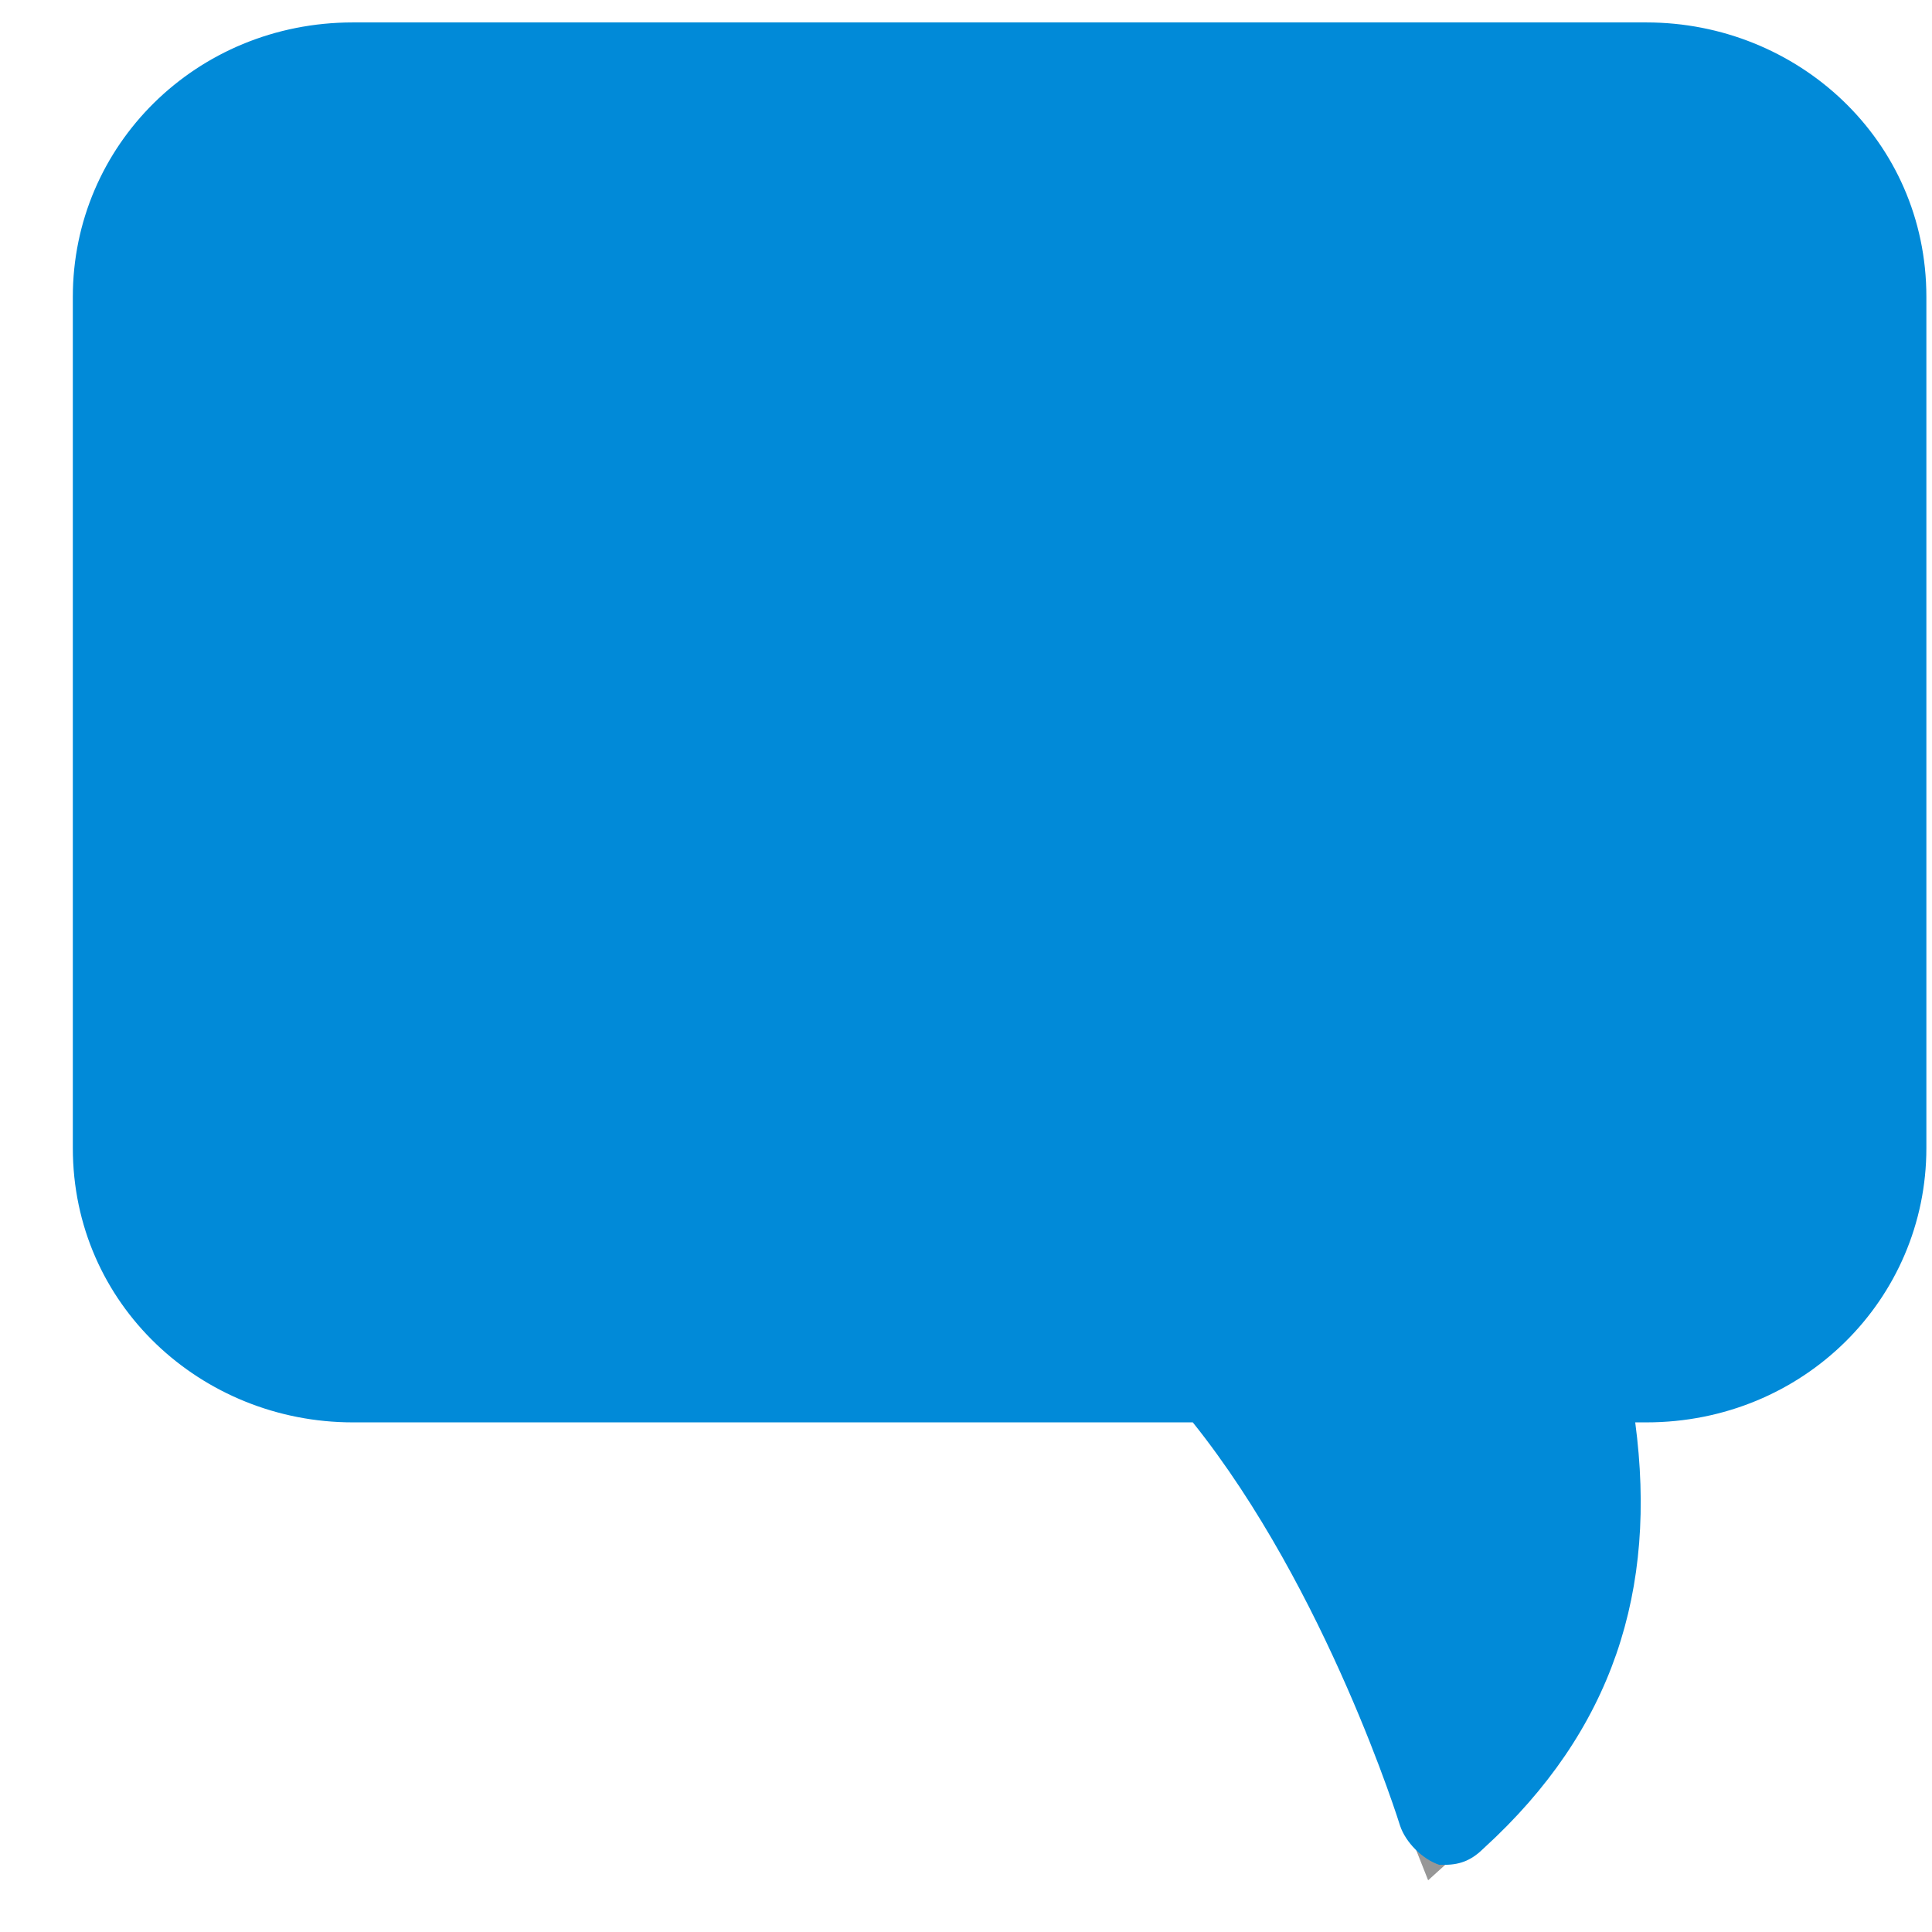 <?xml version="1.0" encoding="UTF-8" standalone="no"?>
<svg width="23px" height="23px" viewBox="0 0 23 23" version="1.1" xmlns="http://www.w3.org/2000/svg" xmlns:xlink="http://www.w3.org/1999/xlink" xmlns:sketch="http://www.bohemiancoding.com/sketch/ns">
    <!-- Generator: Sketch 3.4.2 (15855) - http://www.bohemiancoding.com/sketch -->
    <title>balao_04_018AD8</title>
    <desc>Created with Sketch.</desc>
    <defs></defs>
    <g id="Page-1" stroke="none" stroke-width="1" fill="none" fill-rule="evenodd" sketch:type="MSPage">
        <g id="balao_04_018AD8" sketch:type="MSLayerGroup">
            <g id="Group" sketch:type="MSShapeGroup">
                <path d="M4.133,0.933 C2.667,0.933 1.467,2.133 1.467,3.533 L1.467,13.667 C1.467,15.133 2.667,16.267 4.133,16.267 L14.4,16.267 L14.6,16.533 C16.2,18.467 17.067,21.2 17.2,21.533 C18.533,20.333 19,18.8 18.733,17.067 L18.6,16.267 L19.533,16.267 C21,16.267 22.2,15.067 22.2,13.667 L22.2,3.533 C22.2,2.067 21,0.933 19.533,0.933 L4.133,0.933 L4.133,0.933 L4.133,0.933 Z" id="Shape" stroke="#979797" fill="#000000"></path>
                <path d="M17.2,22.2 C17.4,22.2 17.533,22.133 17.667,22 C19.2,20.6 19.733,18.933 19.467,16.933 L19.6,16.933 C21.467,16.933 22.933,15.467 22.933,13.667 L22.933,3.533 C22.933,1.667 21.4,0.267 19.6,0.267 L4.2,0.267 C2.333,0.267 0.867,1.733 0.867,3.533 L0.867,13.667 C0.867,15.533 2.4,16.933 4.2,16.933 L14.2,16.933 C15.8,18.933 16.667,21.733 16.667,21.733 C16.733,21.933 16.933,22.133 17.133,22.2 L17.2,22.2 L17.2,22.2 L17.2,22.2 L17.2,22.2 Z" id="path-1_1_" fill="#018AD8"></path>
            </g>
        </g>
    </g>
</svg>